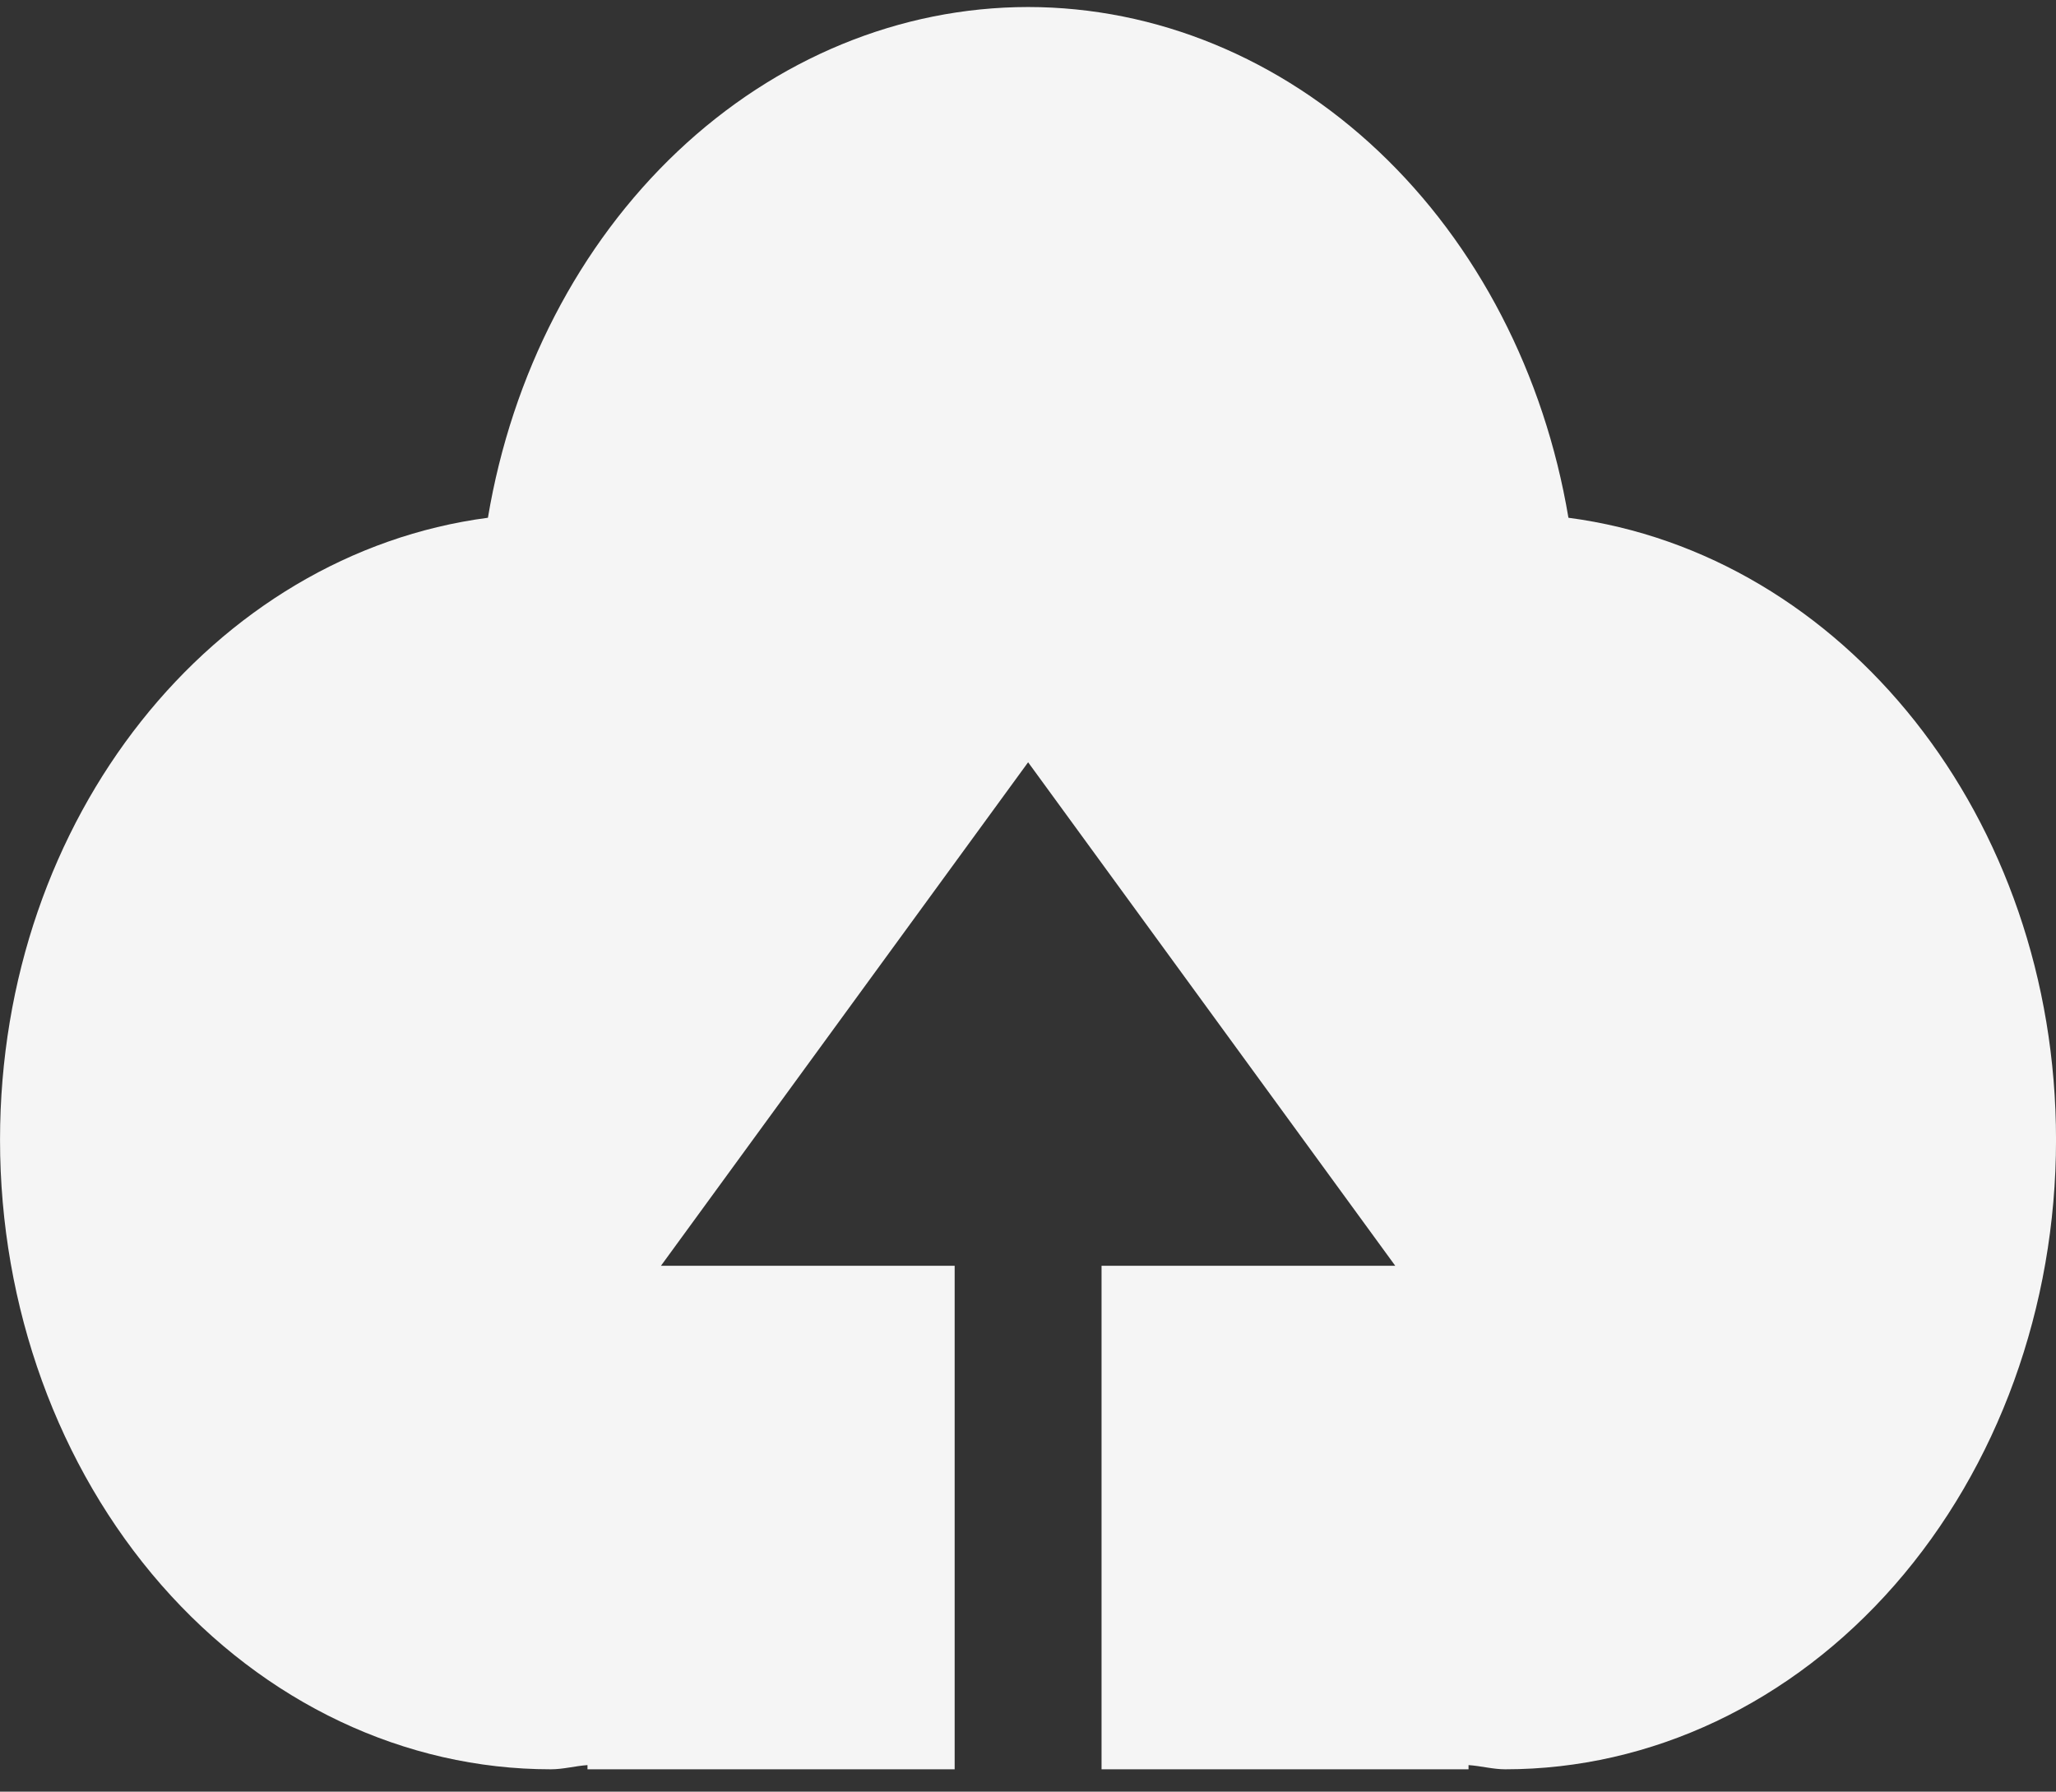 <svg width="70" height="61" viewBox="0 0 70 61" fill="none" xmlns="http://www.w3.org/2000/svg">
<rect x="0" y="0" width="70" height="61" fill="#333333" stroke="none"/>
<path id="Vector" d="M37.504 60.239V43.096H47.504L35.004 25.953L22.503 43.096H32.503V60.239H20.002V60.096C19.582 60.125 19.182 60.239 18.752 60.239C13.779 60.239 9.01 57.982 5.493 53.963C1.977 49.944 0.001 44.494 0.001 38.811C0.001 27.816 7.277 18.856 16.612 17.628C17.431 12.738 19.715 8.327 23.071 5.154C26.428 1.98 30.647 0.242 35.004 0.239C39.361 0.242 43.581 1.98 46.938 5.153C50.295 8.326 52.58 12.738 53.4 17.628C62.736 18.856 70.001 27.816 70.001 38.811C70.001 44.494 68.025 49.944 64.509 53.963C60.992 57.982 56.223 60.239 51.25 60.239C50.83 60.239 50.425 60.125 49.999 60.096V60.239H37.504Z" fill="#F5F5F5"/>
</svg>
